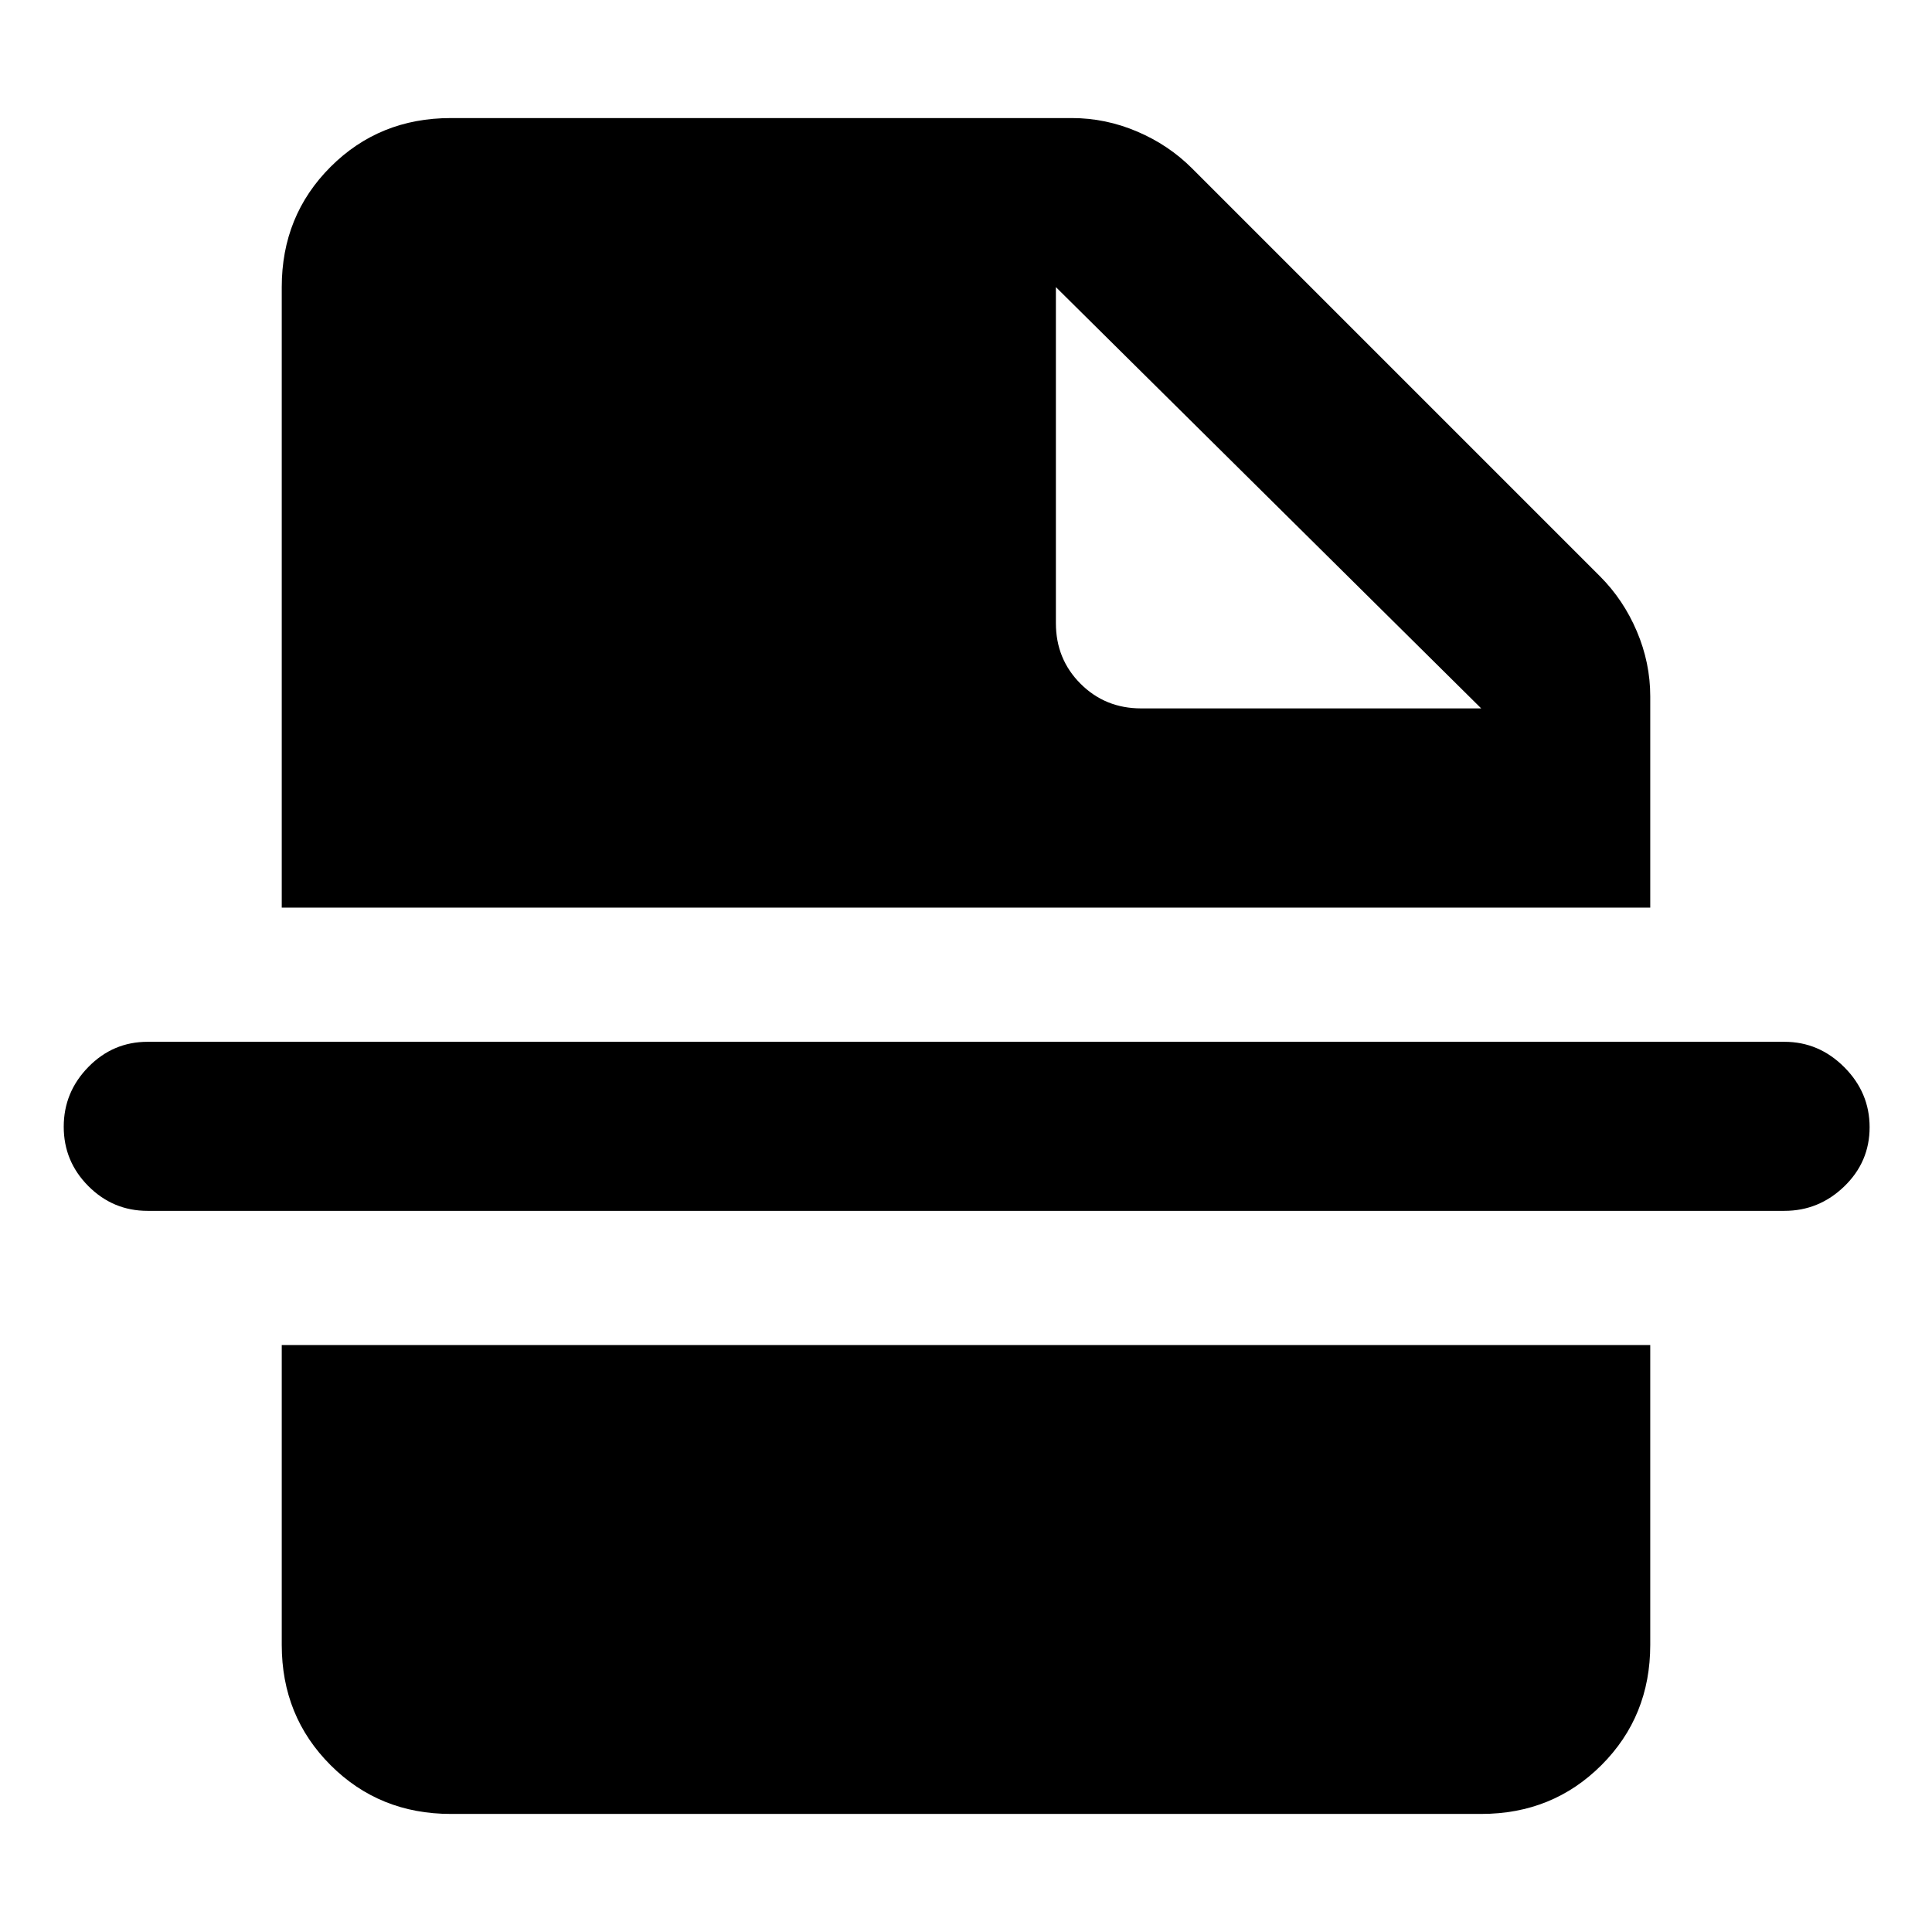 <svg xmlns="http://www.w3.org/2000/svg" height="40" viewBox="0 96 960 960" width="40"><path d="M886.667 697.666H73.333q-17.166 0-29.416-12.283-12.25-12.284-12.25-29.5t12.25-29.716q12.25-12.5 29.416-12.5h813.334q17.166 0 29.75 12.617Q929 638.901 929 656.117q0 17.216-12.583 29.383-12.584 12.166-29.75 12.166ZM736 447.999 524.668 238.666v167q0 17.833 12.249 30.083 12.25 12.25 30.084 12.25H736ZM224 997.333q-35.5 0-59.75-24.25T140 913.334V764.333h680v149.001q0 35.499-24.25 59.749T736 997.333H224Zm-84-450.332V238.666q0-35.499 24.25-59.749t59.75-24.25h308.667q16.63 0 32.315 6.667 15.685 6.666 27.352 18.333L795 382.333q11.666 11.667 18.333 27.352Q820 425.37 820 441.999v105.002H140Z"/></svg>